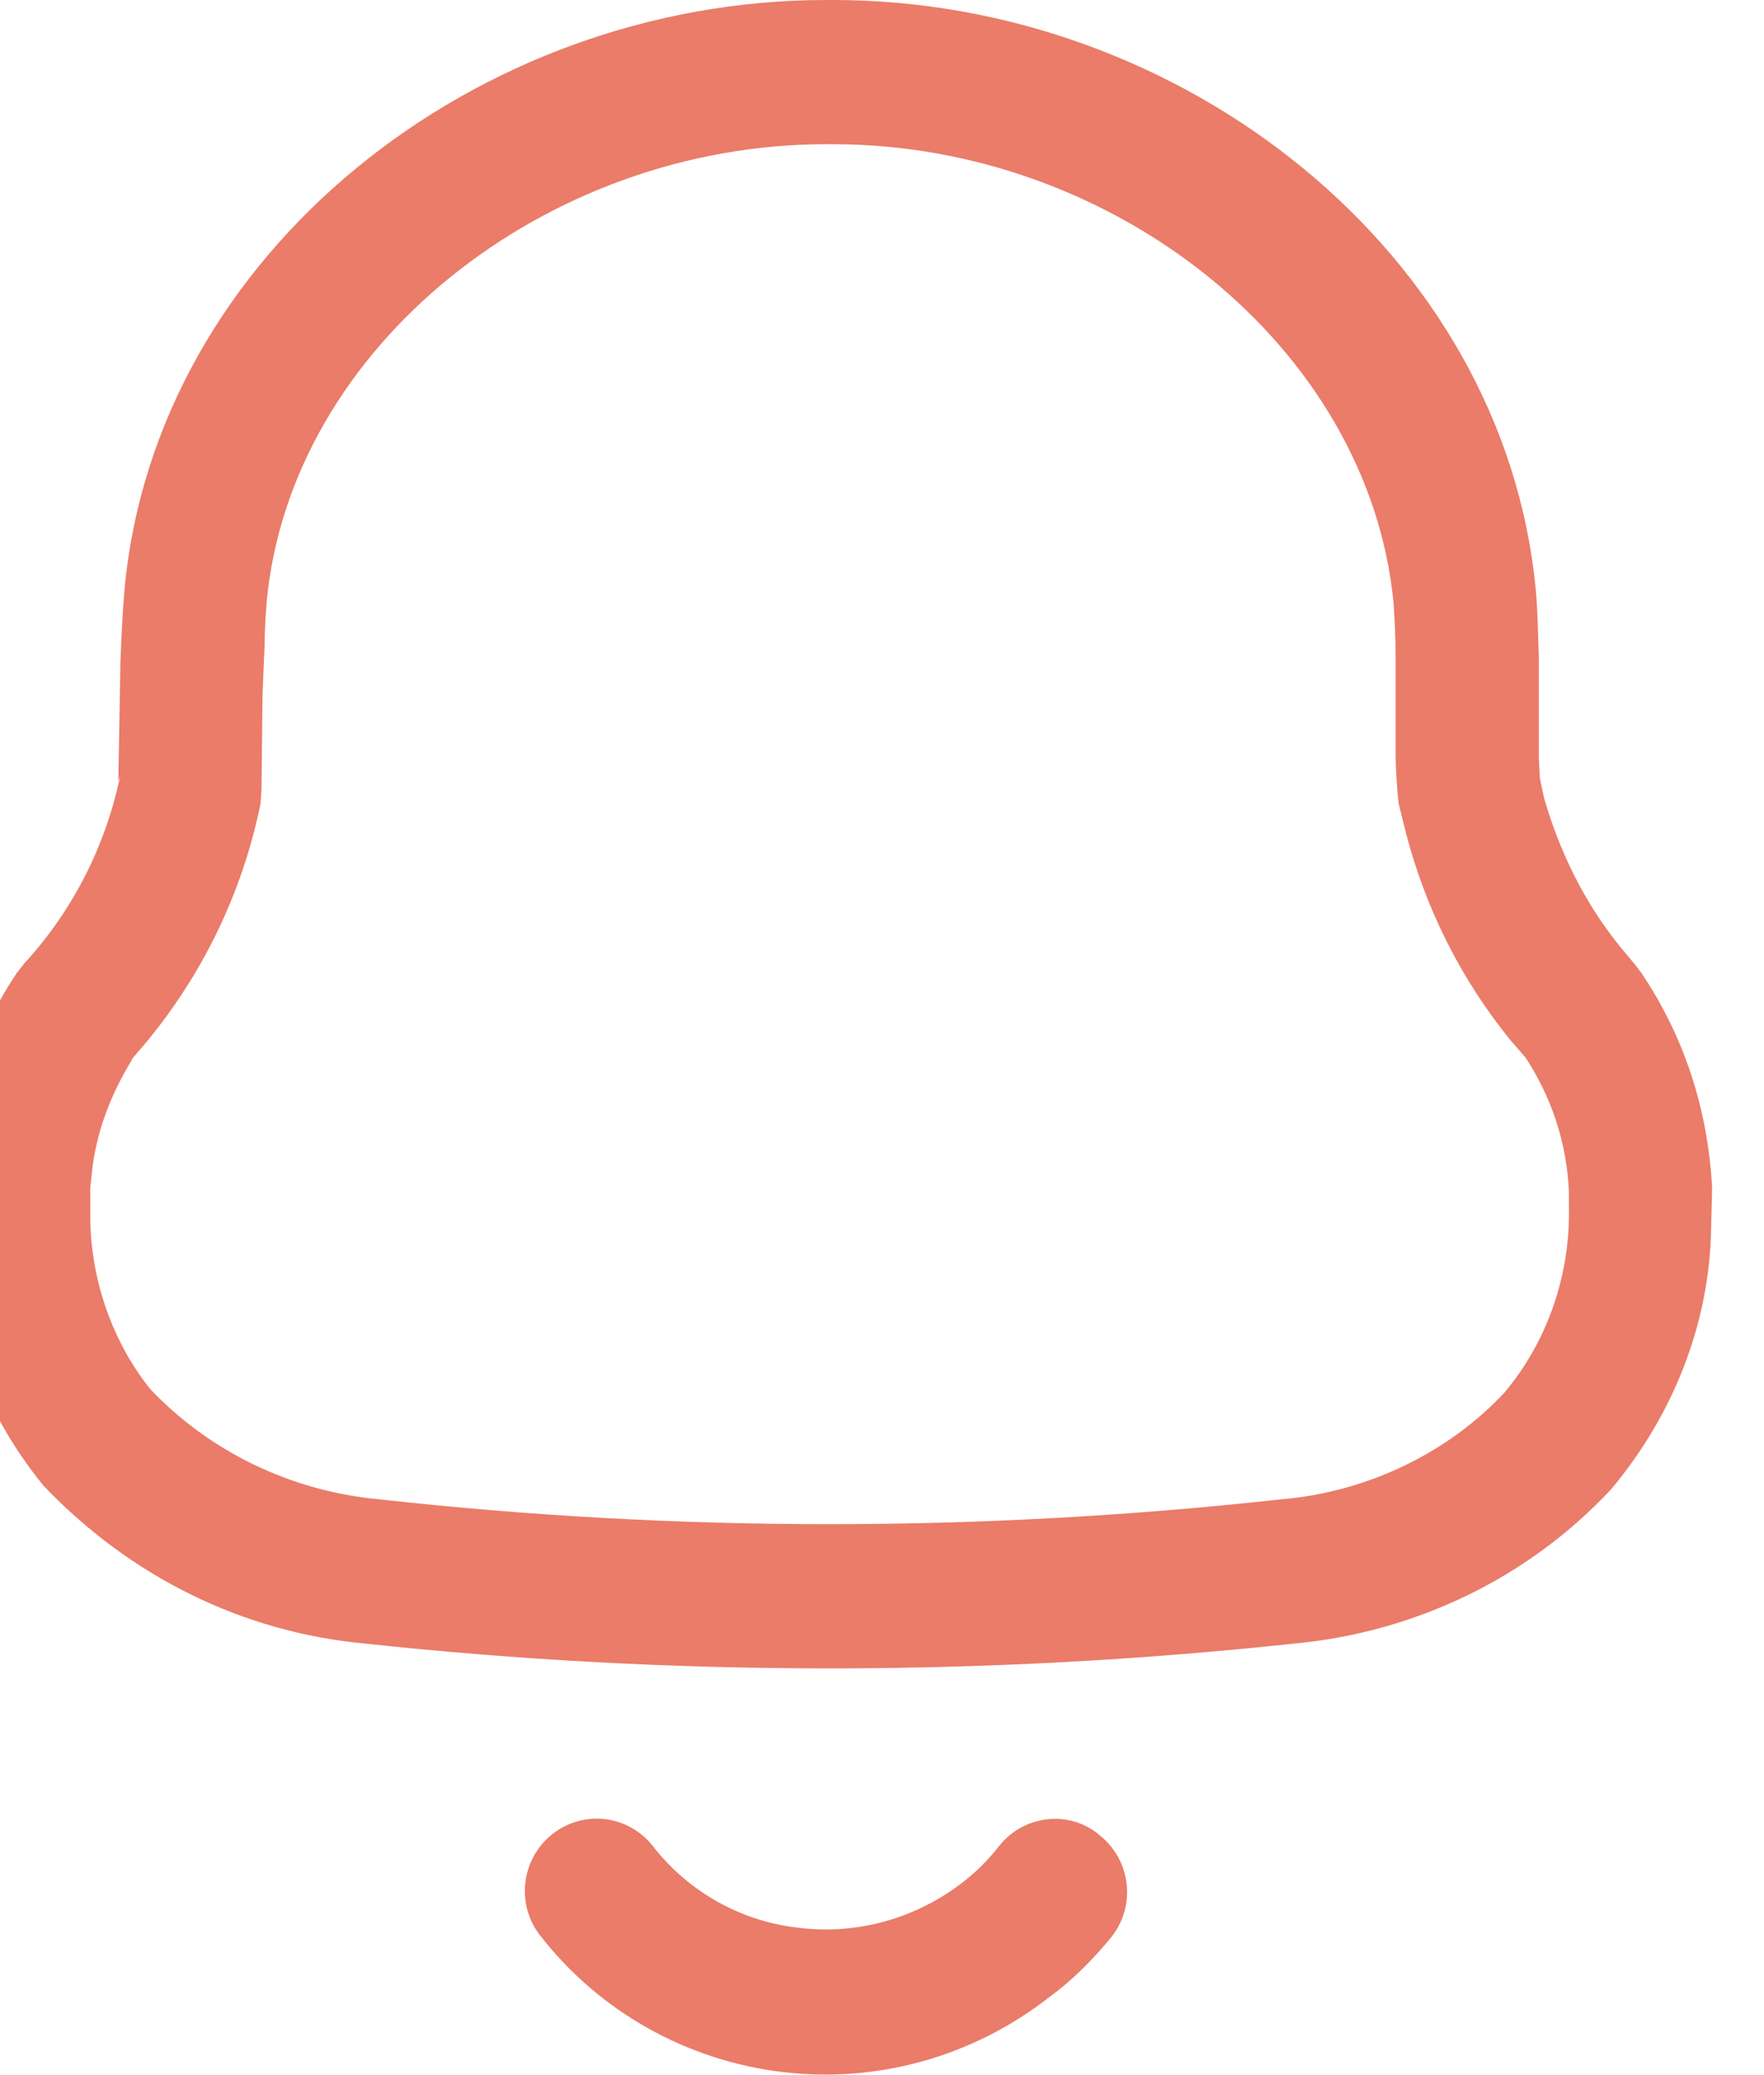 <svg width="17" height="20" viewBox="0 0 17 20" fill="none" xmlns="http://www.w3.org/2000/svg" xmlns:xlink="http://www.w3.org/1999/xlink">
	<desc>
			Created with Pixso.
	</desc>
	<defs/>
	<path id="Vector" d="M10.6 17.69C10.9 17.93 10.95 18.37 10.71 18.67C10.53 18.89 10.33 19.09 10.11 19.25C9.38 19.82 8.46 20.08 7.54 19.97C6.62 19.86 5.78 19.39 5.21 18.66C4.97 18.36 5.02 17.92 5.32 17.68C5.62 17.44 6.05 17.49 6.29 17.79C6.63 18.23 7.14 18.52 7.7 18.58C8.26 18.65 8.83 18.49 9.28 18.14C9.41 18.04 9.53 17.92 9.63 17.79C9.87 17.49 10.31 17.44 10.6 17.69ZM1.15 6.99L1.16 6.4C1.17 6.14 1.18 5.91 1.2 5.68C1.5 2.44 4.59 0 7.96 0L8.03 0C11.4 0 14.49 2.44 14.8 5.68C14.82 5.89 14.82 6.07 14.83 6.33L14.83 7.11C14.83 7.19 14.83 7.25 14.83 7.31L14.84 7.5L14.88 7.69C15.03 8.21 15.27 8.7 15.61 9.12L15.76 9.3L15.82 9.38C16.23 9.99 16.46 10.69 16.5 11.45L16.49 11.86C16.47 12.76 16.13 13.63 15.53 14.35C14.73 15.21 13.64 15.73 12.48 15.84C9.5 16.16 6.48 16.16 3.51 15.84C2.34 15.73 1.26 15.2 0.42 14.32C-0.2 13.56 -0.52 12.62 -0.5 11.66L-0.5 11.42C-0.47 10.69 -0.24 9.98 0.16 9.38L0.23 9.29C0.7 8.78 1.02 8.15 1.16 7.47L1.14 7.53L1.15 6.99ZM8.03 1.39L7.96 1.39C5.26 1.39 2.8 3.34 2.57 5.8C2.56 5.94 2.55 6.08 2.55 6.22L2.53 6.69L2.52 7.61L2.51 7.75C2.32 8.68 1.88 9.54 1.24 10.24L1.29 10.18L1.21 10.32C1.04 10.62 0.93 10.94 0.89 11.26L0.87 11.45L0.87 11.67C0.86 12.31 1.08 12.93 1.45 13.39C2.02 13.99 2.8 14.37 3.65 14.45C6.53 14.77 9.45 14.77 12.35 14.45C13.18 14.38 13.96 14 14.5 13.42C14.91 12.93 15.13 12.3 15.12 11.65L15.12 11.49C15.1 11.01 14.95 10.56 14.68 10.16L14.7 10.19L14.56 10.03C14.08 9.44 13.74 8.76 13.55 8.03L13.48 7.75L13.47 7.66C13.46 7.53 13.45 7.4 13.45 7.26L13.45 6.36C13.45 6.13 13.44 5.97 13.43 5.81C13.19 3.34 10.73 1.39 8.03 1.39Z" fill="#EA7C69" fill-opacity="1" fill-rule="nonzero"/>
</svg>